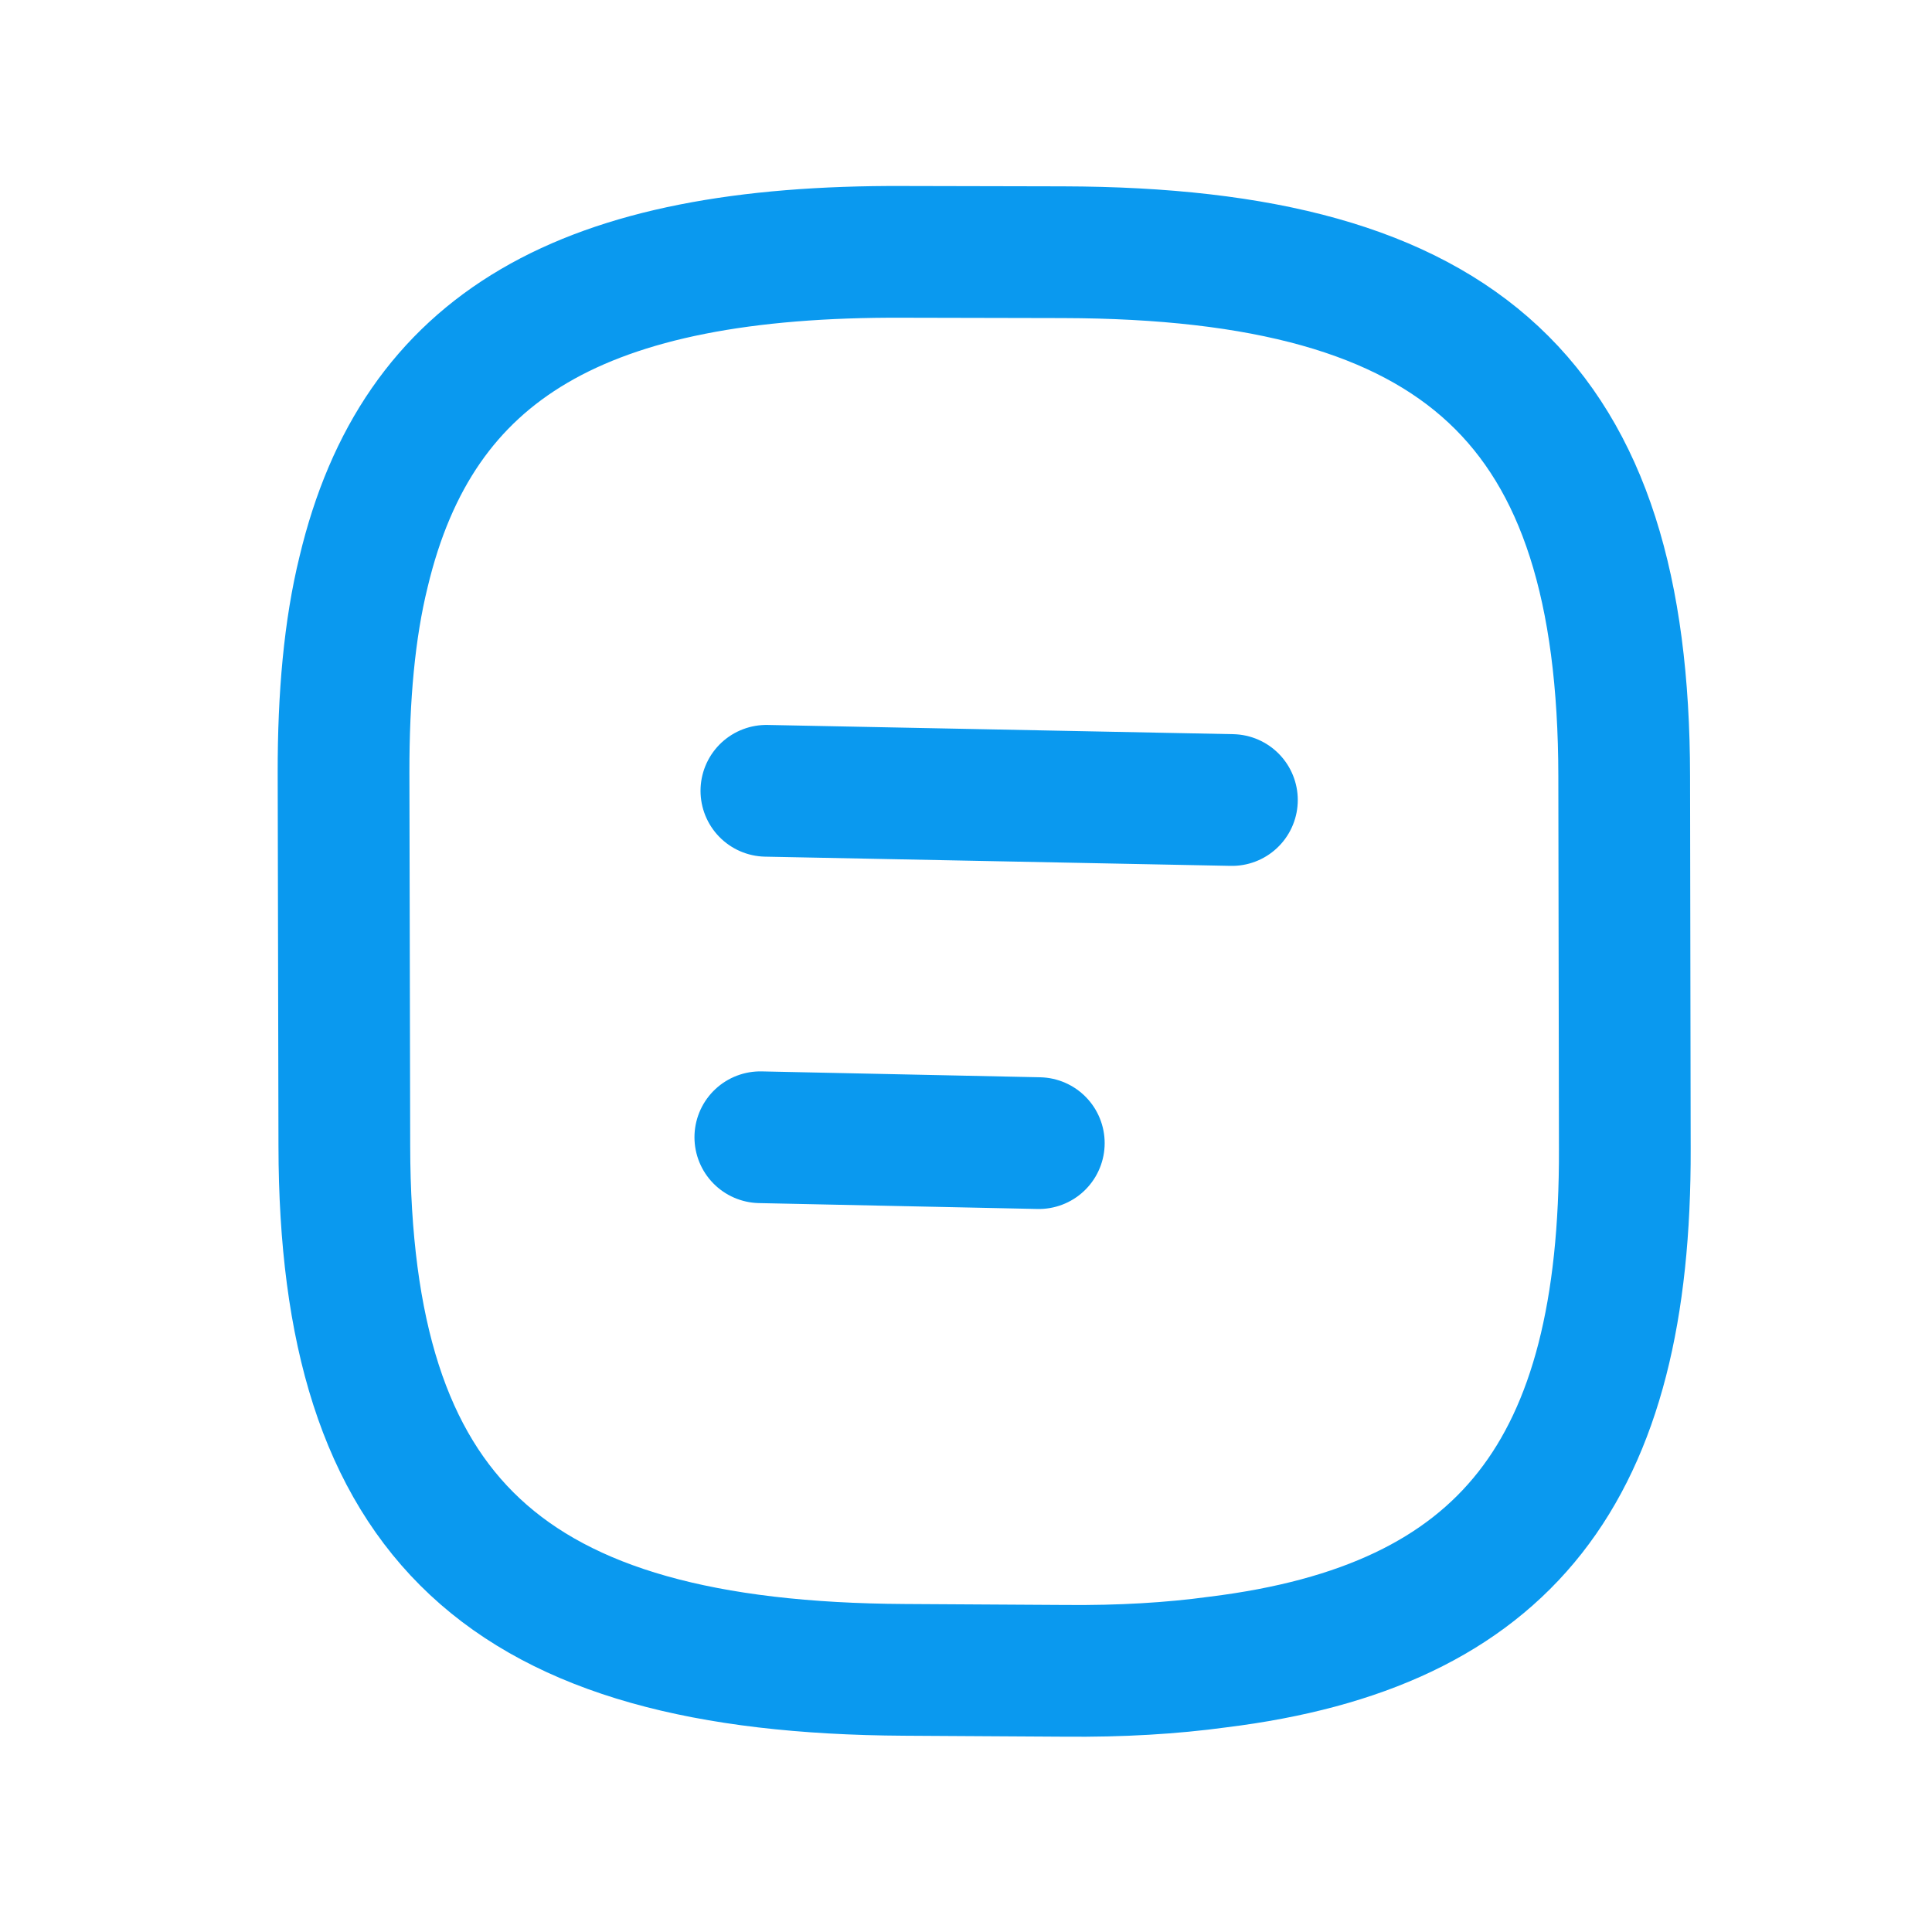 <svg width="22" height="22" viewBox="0 0 22 22" fill="none" xmlns="http://www.w3.org/2000/svg">
<path d="M18.495 8.836L18.502 13.08C18.514 16.744 17.157 18.52 13.867 18.926C13.341 18.998 12.763 19.032 12.13 19.026L10.3 19.015C5.759 18.99 3.927 17.294 3.921 13.049L3.912 8.796C3.911 7.932 3.979 7.166 4.14 6.512C4.758 3.921 6.652 2.851 10.288 2.868L12.106 2.872C16.665 2.883 18.489 4.592 18.495 8.836Z" stroke="#0A99EF" stroke-width="1.5" stroke-linecap="round" stroke-linejoin="round"/>
<path d="M8.727 9.005L14.028 9.11" stroke="#0A99EF" stroke-width="1.5" stroke-linecap="round" stroke-linejoin="round"/>
<path d="M8.658 12.95L11.829 13.017" stroke="#0A99EF" stroke-width="1.5" stroke-linecap="round" stroke-linejoin="round"/>
</svg>
